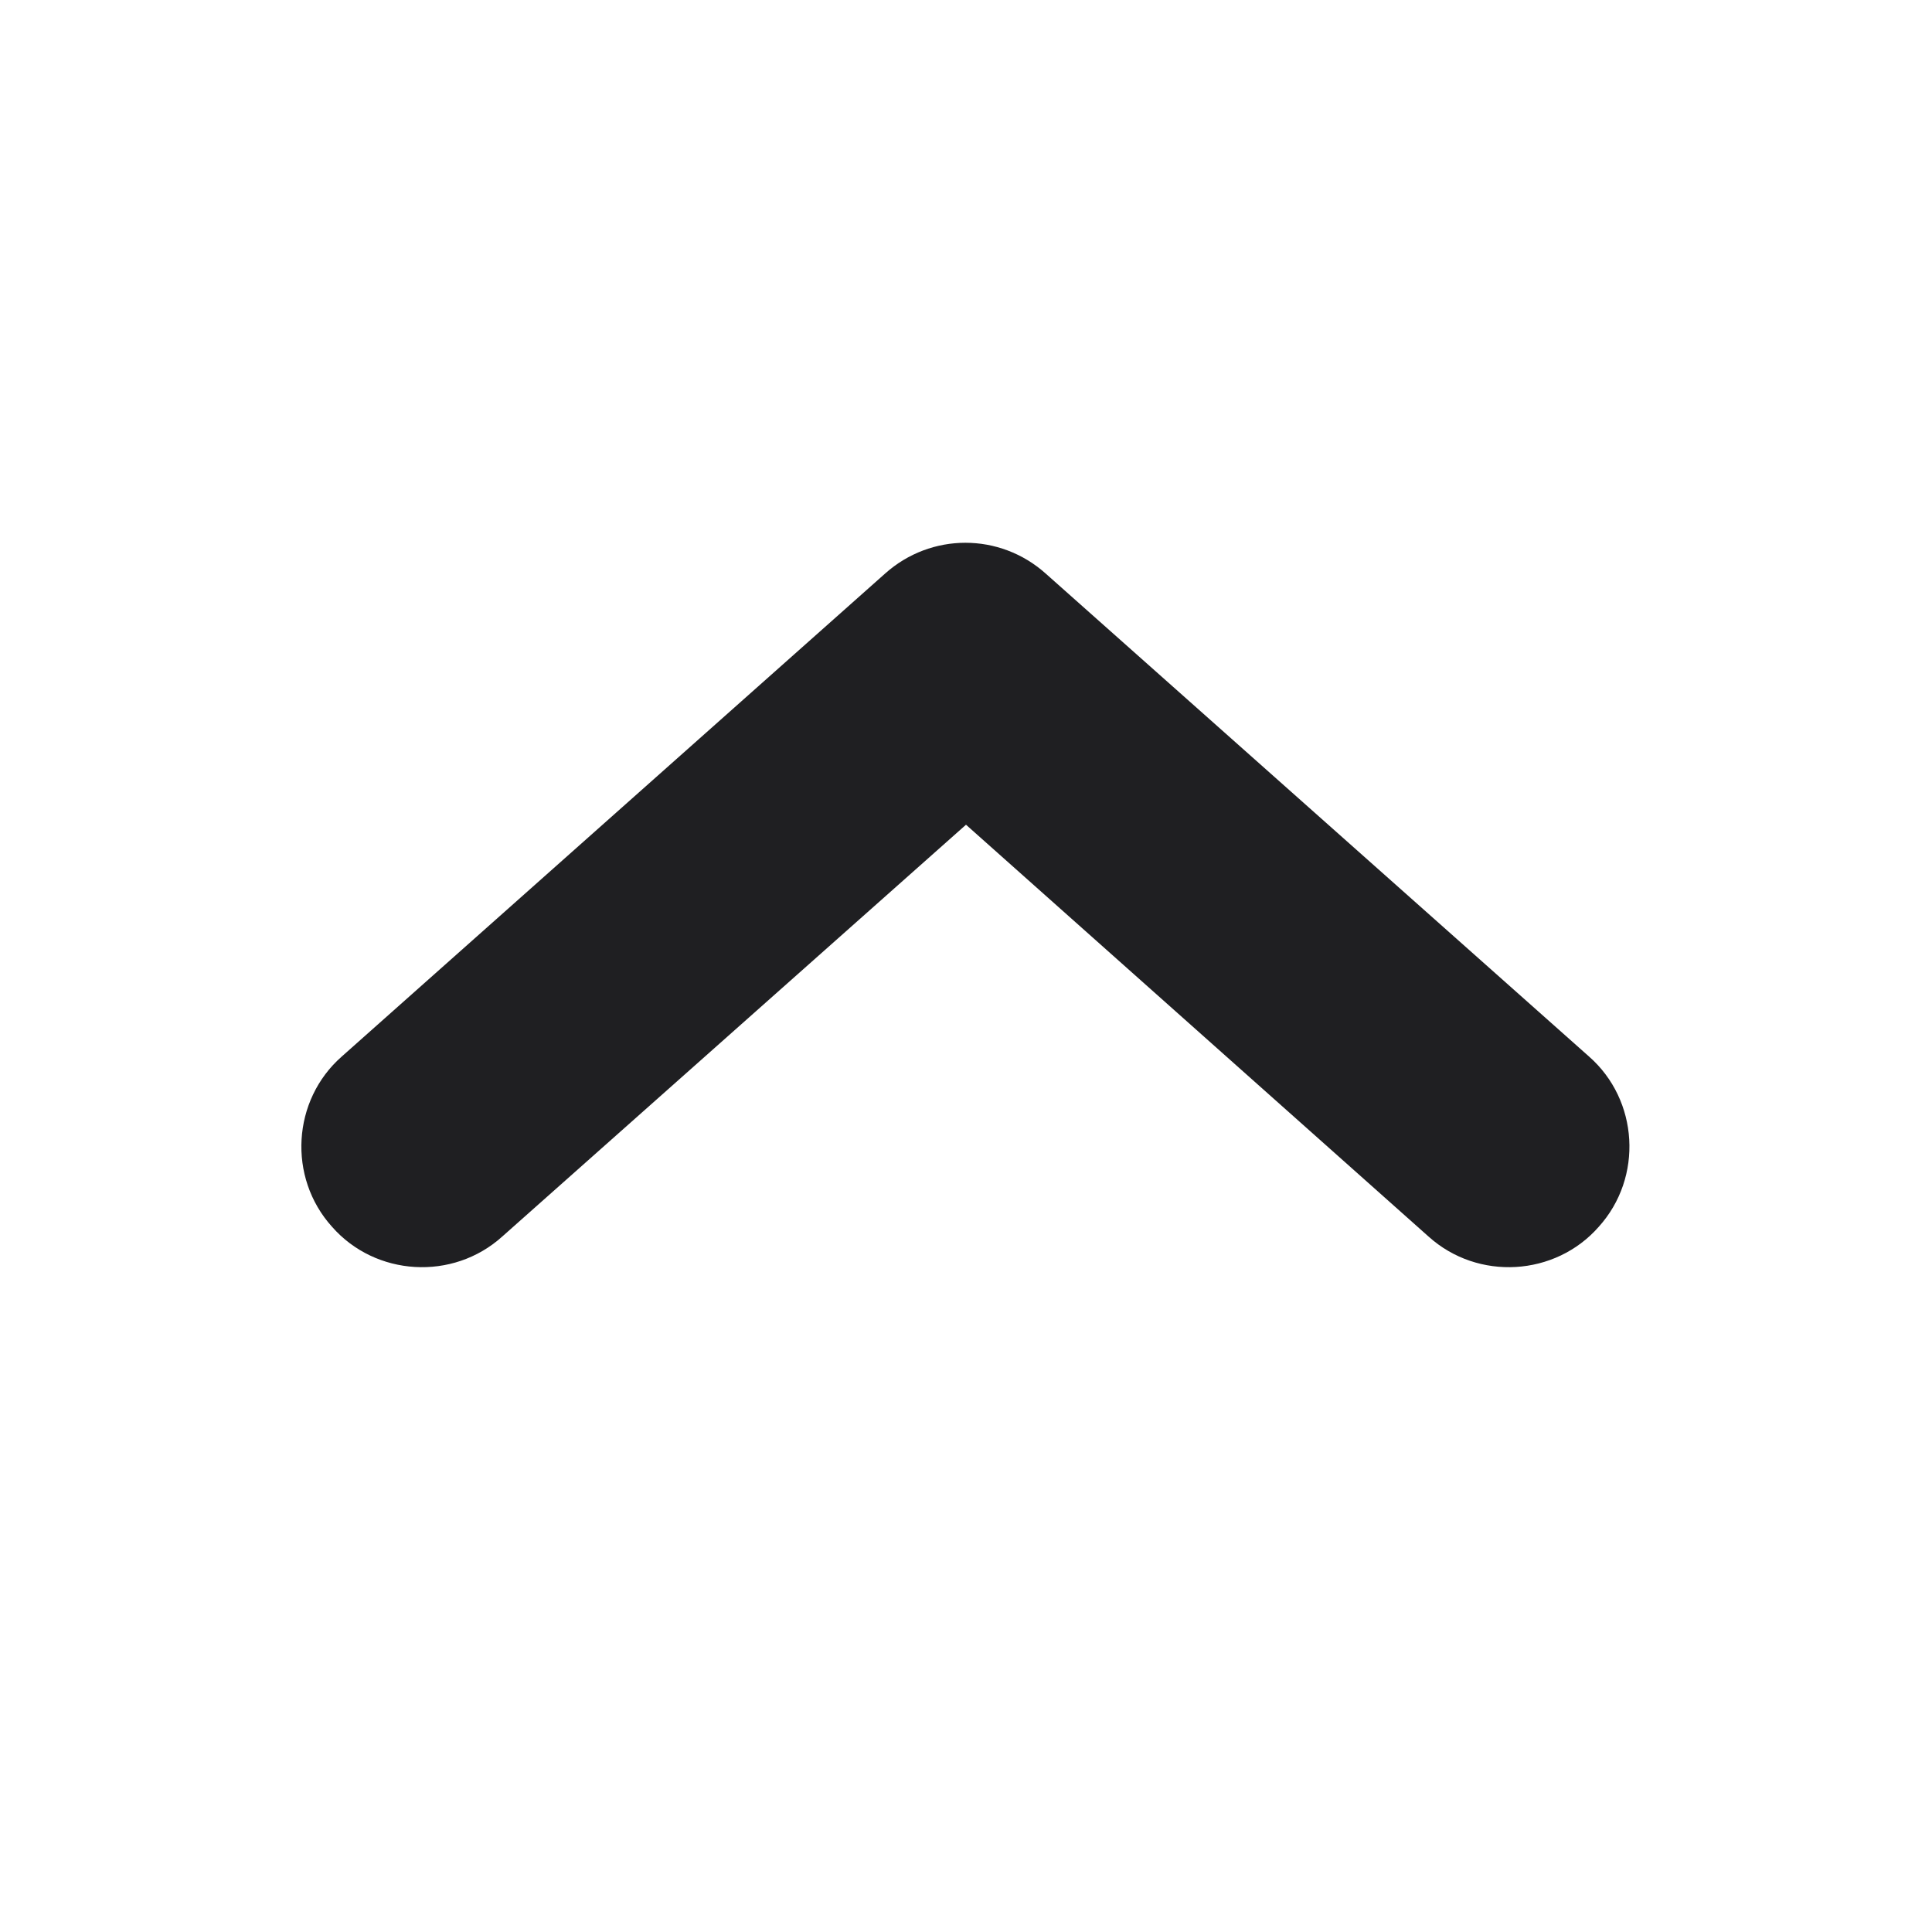 <svg width="16" height="16" viewBox="0 0 16 16" fill="none" xmlns="http://www.w3.org/2000/svg" xmlns:xlink="http://www.w3.org/1999/xlink">
	<desc>
			Created with Pixso.
	</desc>
	<defs/>
	<path id="Union" d="M2.75 10.16C3.11 10.57 3.75 10.61 4.16 10.24L8 6.83L11.83 10.24C12.24 10.61 12.88 10.57 13.24 10.16C13.61 9.75 13.57 9.11 13.16 8.75L8.66 4.75C8.28 4.41 7.71 4.41 7.33 4.75L2.83 8.75C2.42 9.11 2.38 9.75 2.75 10.16Z" fill="#1F1F22" fill-opacity="1" fill-rule="evenodd"/>
</svg>

